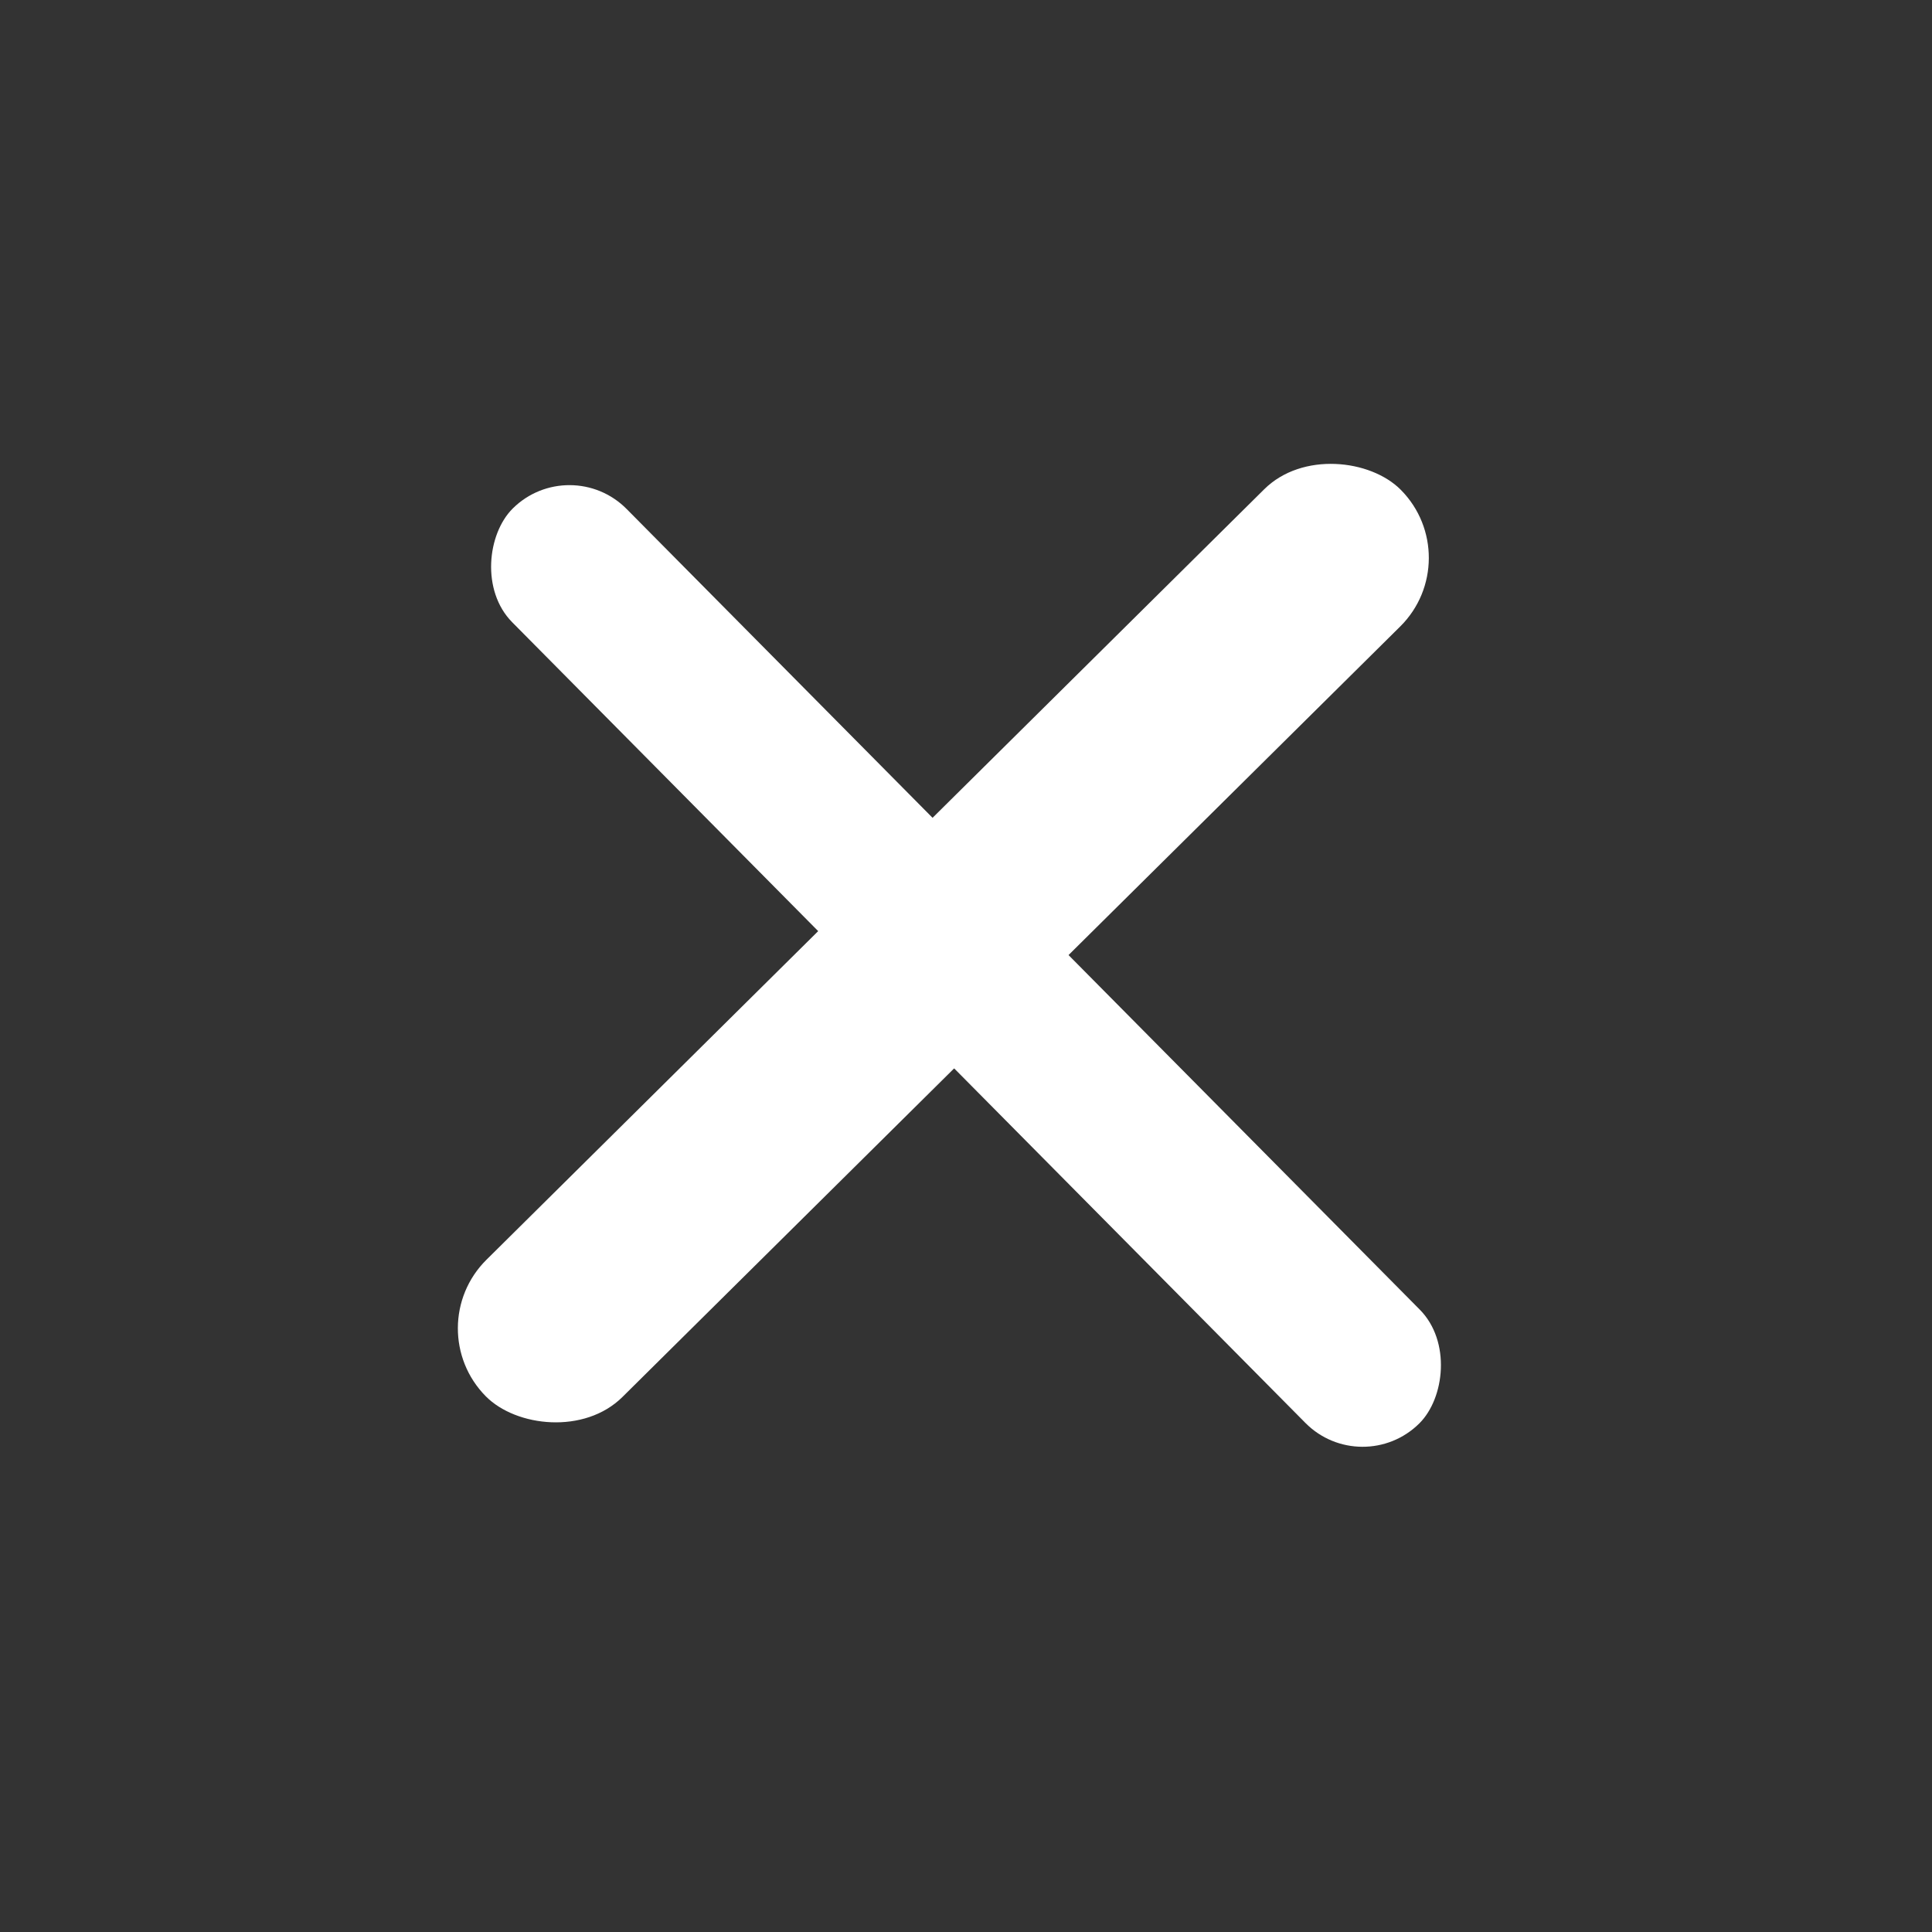 <svg width="18" height="18" viewBox="0 0 18 18" fill="none" xmlns="http://www.w3.org/2000/svg">
<rect x="0" y="0" width="18" height="18" fill="#333333" stroke="none"/>
<rect x="3.893" y="12.37" width="12" height="1.8" rx="0.9" transform="rotate(-44.731 3.893 12.37)" fill="white"/>
<rect x="12.69" y="13.79" width="12" height="1.5" rx="0.75" transform="rotate(-134.731 12.69 13.79)" fill="white"/>
</svg>
